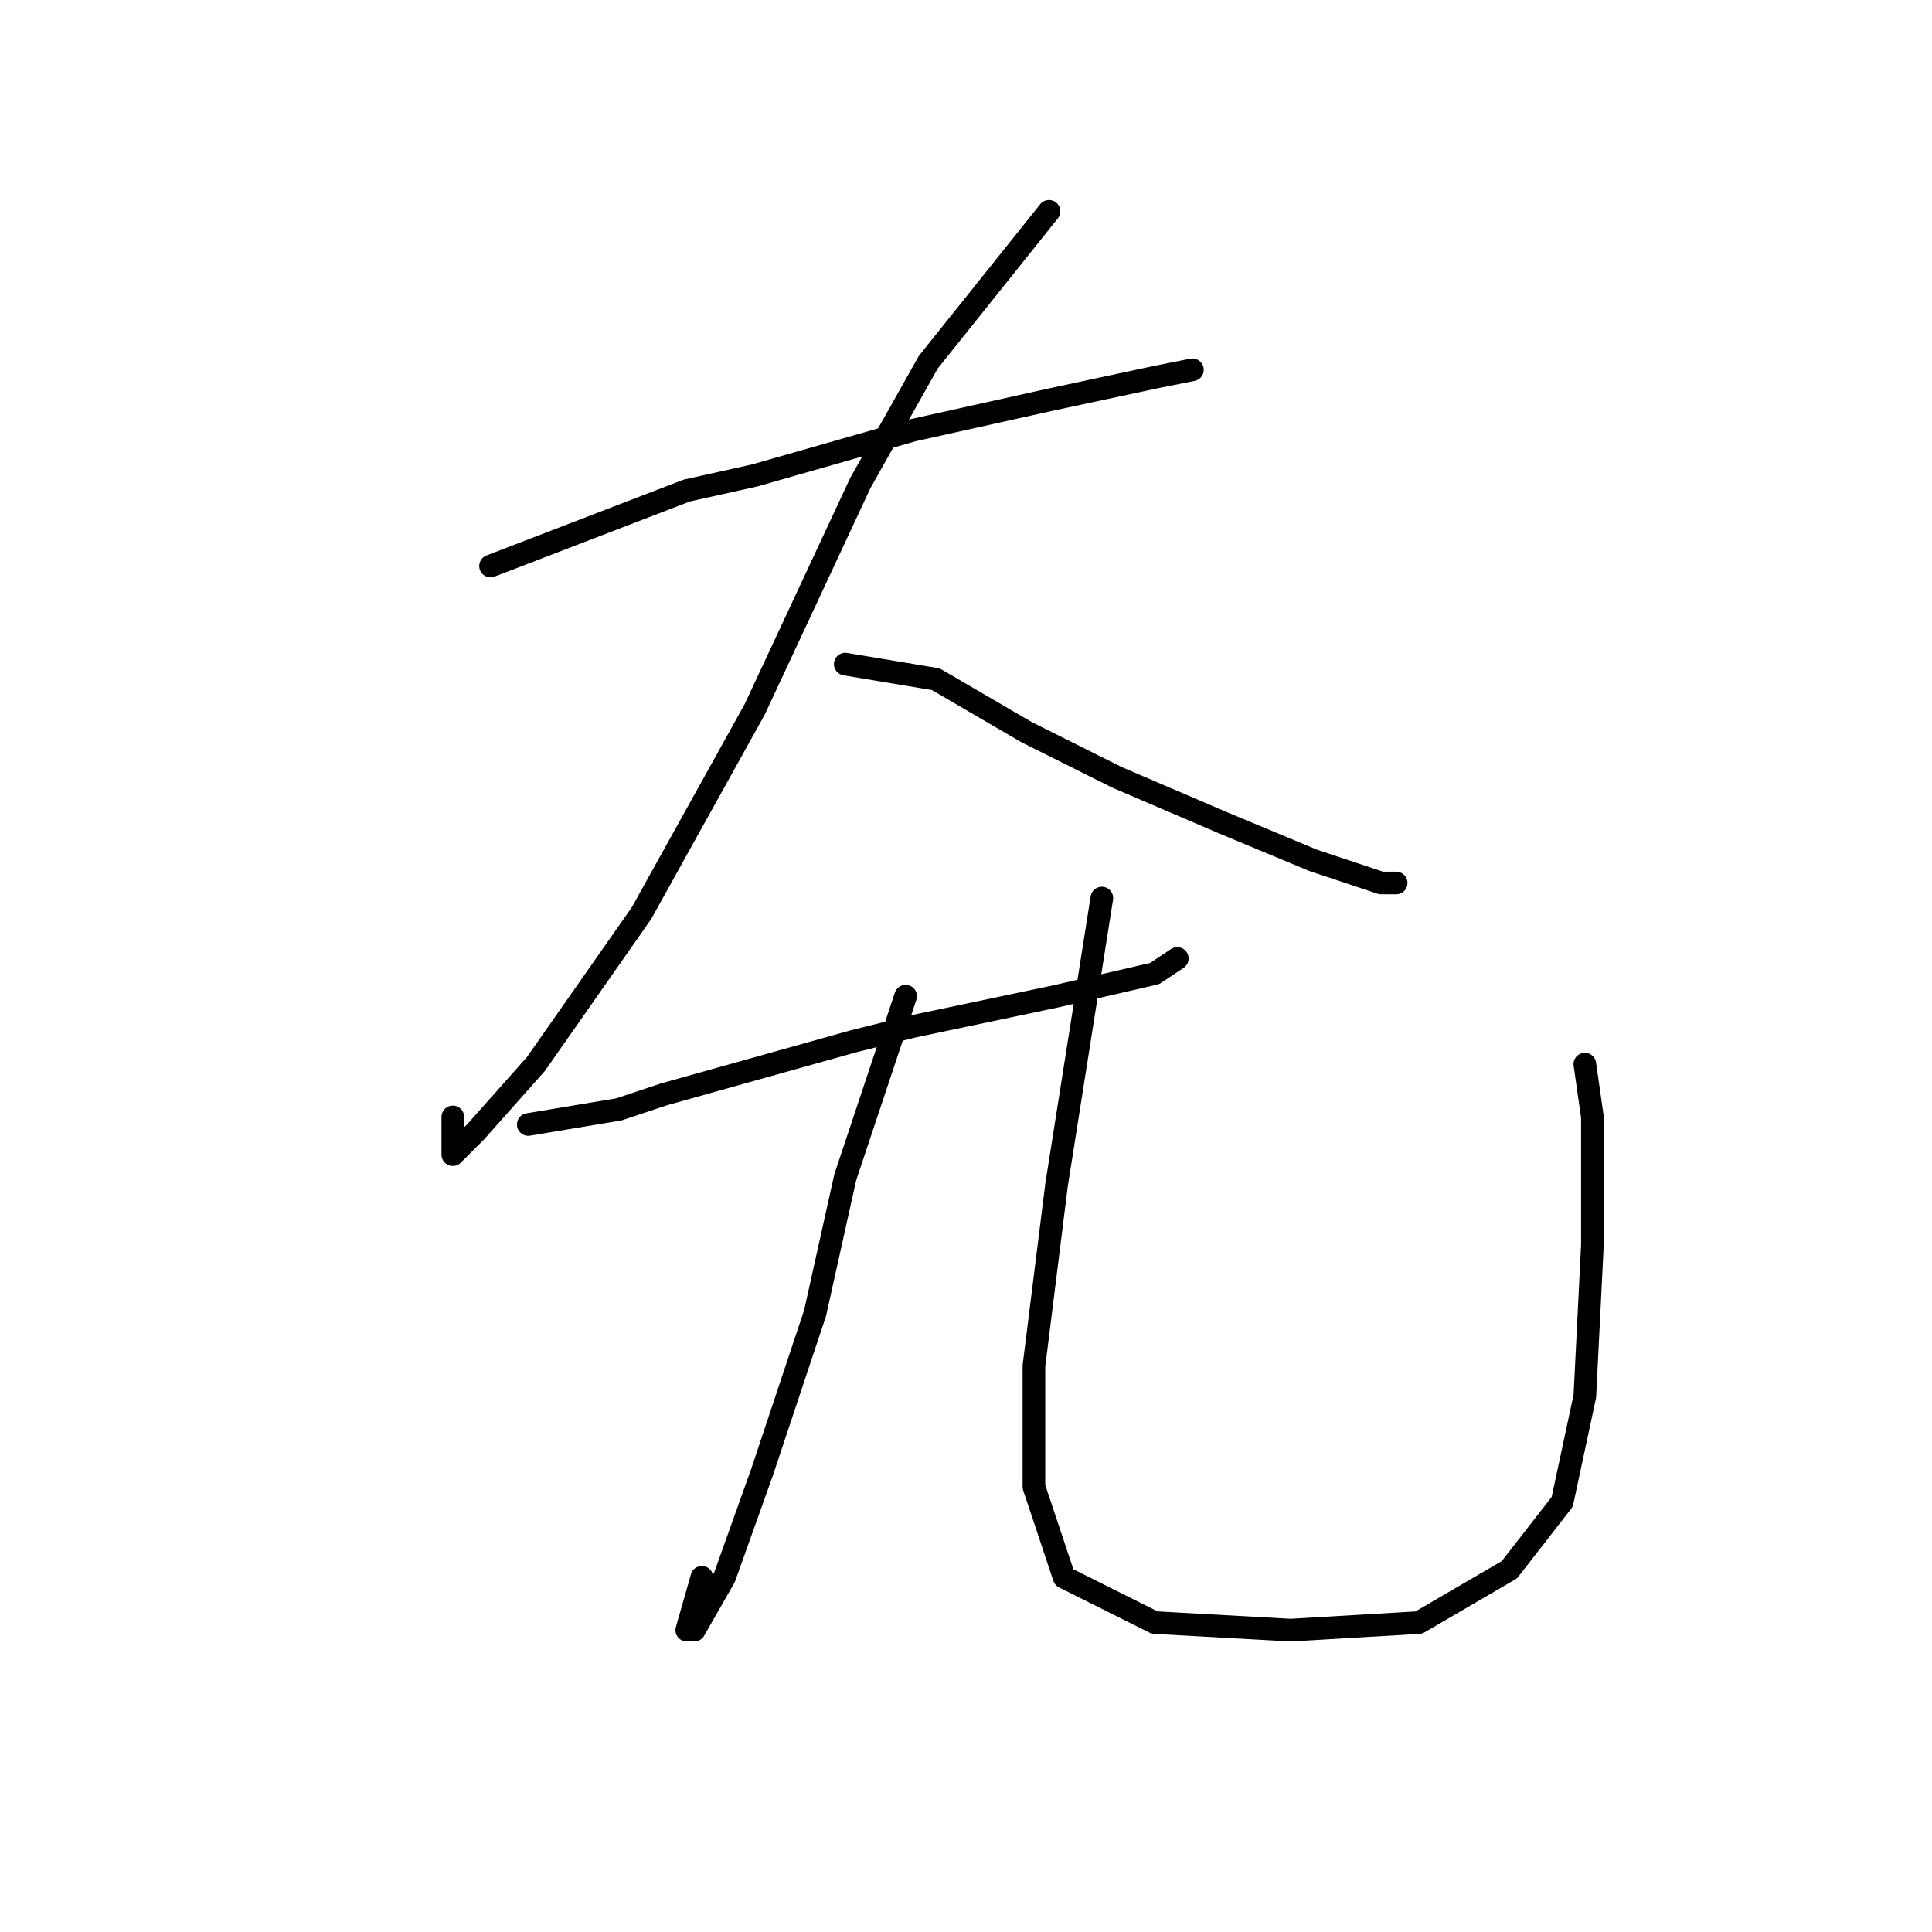 <?xml version="1.0" standalone="no"?>
    <svg width="256" height="256" xmlns="http://www.w3.org/2000/svg" version="1.1">
    <polyline stroke="black" stroke-width="3" stroke-linecap="round" fill="transparent" stroke-linejoin="round" points="65 75 78 70 91 65 100 63 121 57 139 53 153 50 158 49 158 49 " />
        <polyline stroke="black" stroke-width="3" stroke-linecap="round" fill="transparent" stroke-linejoin="round" points="139 28 131 38 123 48 114 64 100 94 85 121 71 141 63 150 60 153 60 148 60 148 " />
        <polyline stroke="black" stroke-width="3" stroke-linecap="round" fill="transparent" stroke-linejoin="round" points="112 88 118 89 124 90 136 97 148 103 162 109 174 114 183 117 185 117 185 117 " />
        <polyline stroke="black" stroke-width="3" stroke-linecap="round" fill="transparent" stroke-linejoin="round" points="70 149 76 148 82 147 88 145 113 138 121 136 140 132 153 129 156 127 156 127 " />
        <polyline stroke="black" stroke-width="3" stroke-linecap="round" fill="transparent" stroke-linejoin="round" points="120 132 116 144 112 156 108 174 101 195 96 209 92 216 91 216 93 209 93 209 " />
        <polyline stroke="black" stroke-width="3" stroke-linecap="round" fill="transparent" stroke-linejoin="round" points="146 119 143 138 140 157 137 181 137 197 141 209 153 215 171 216 188 215 200 208 207 199 210 185 211 165 211 148 210 141 210 141 " />
        </svg>